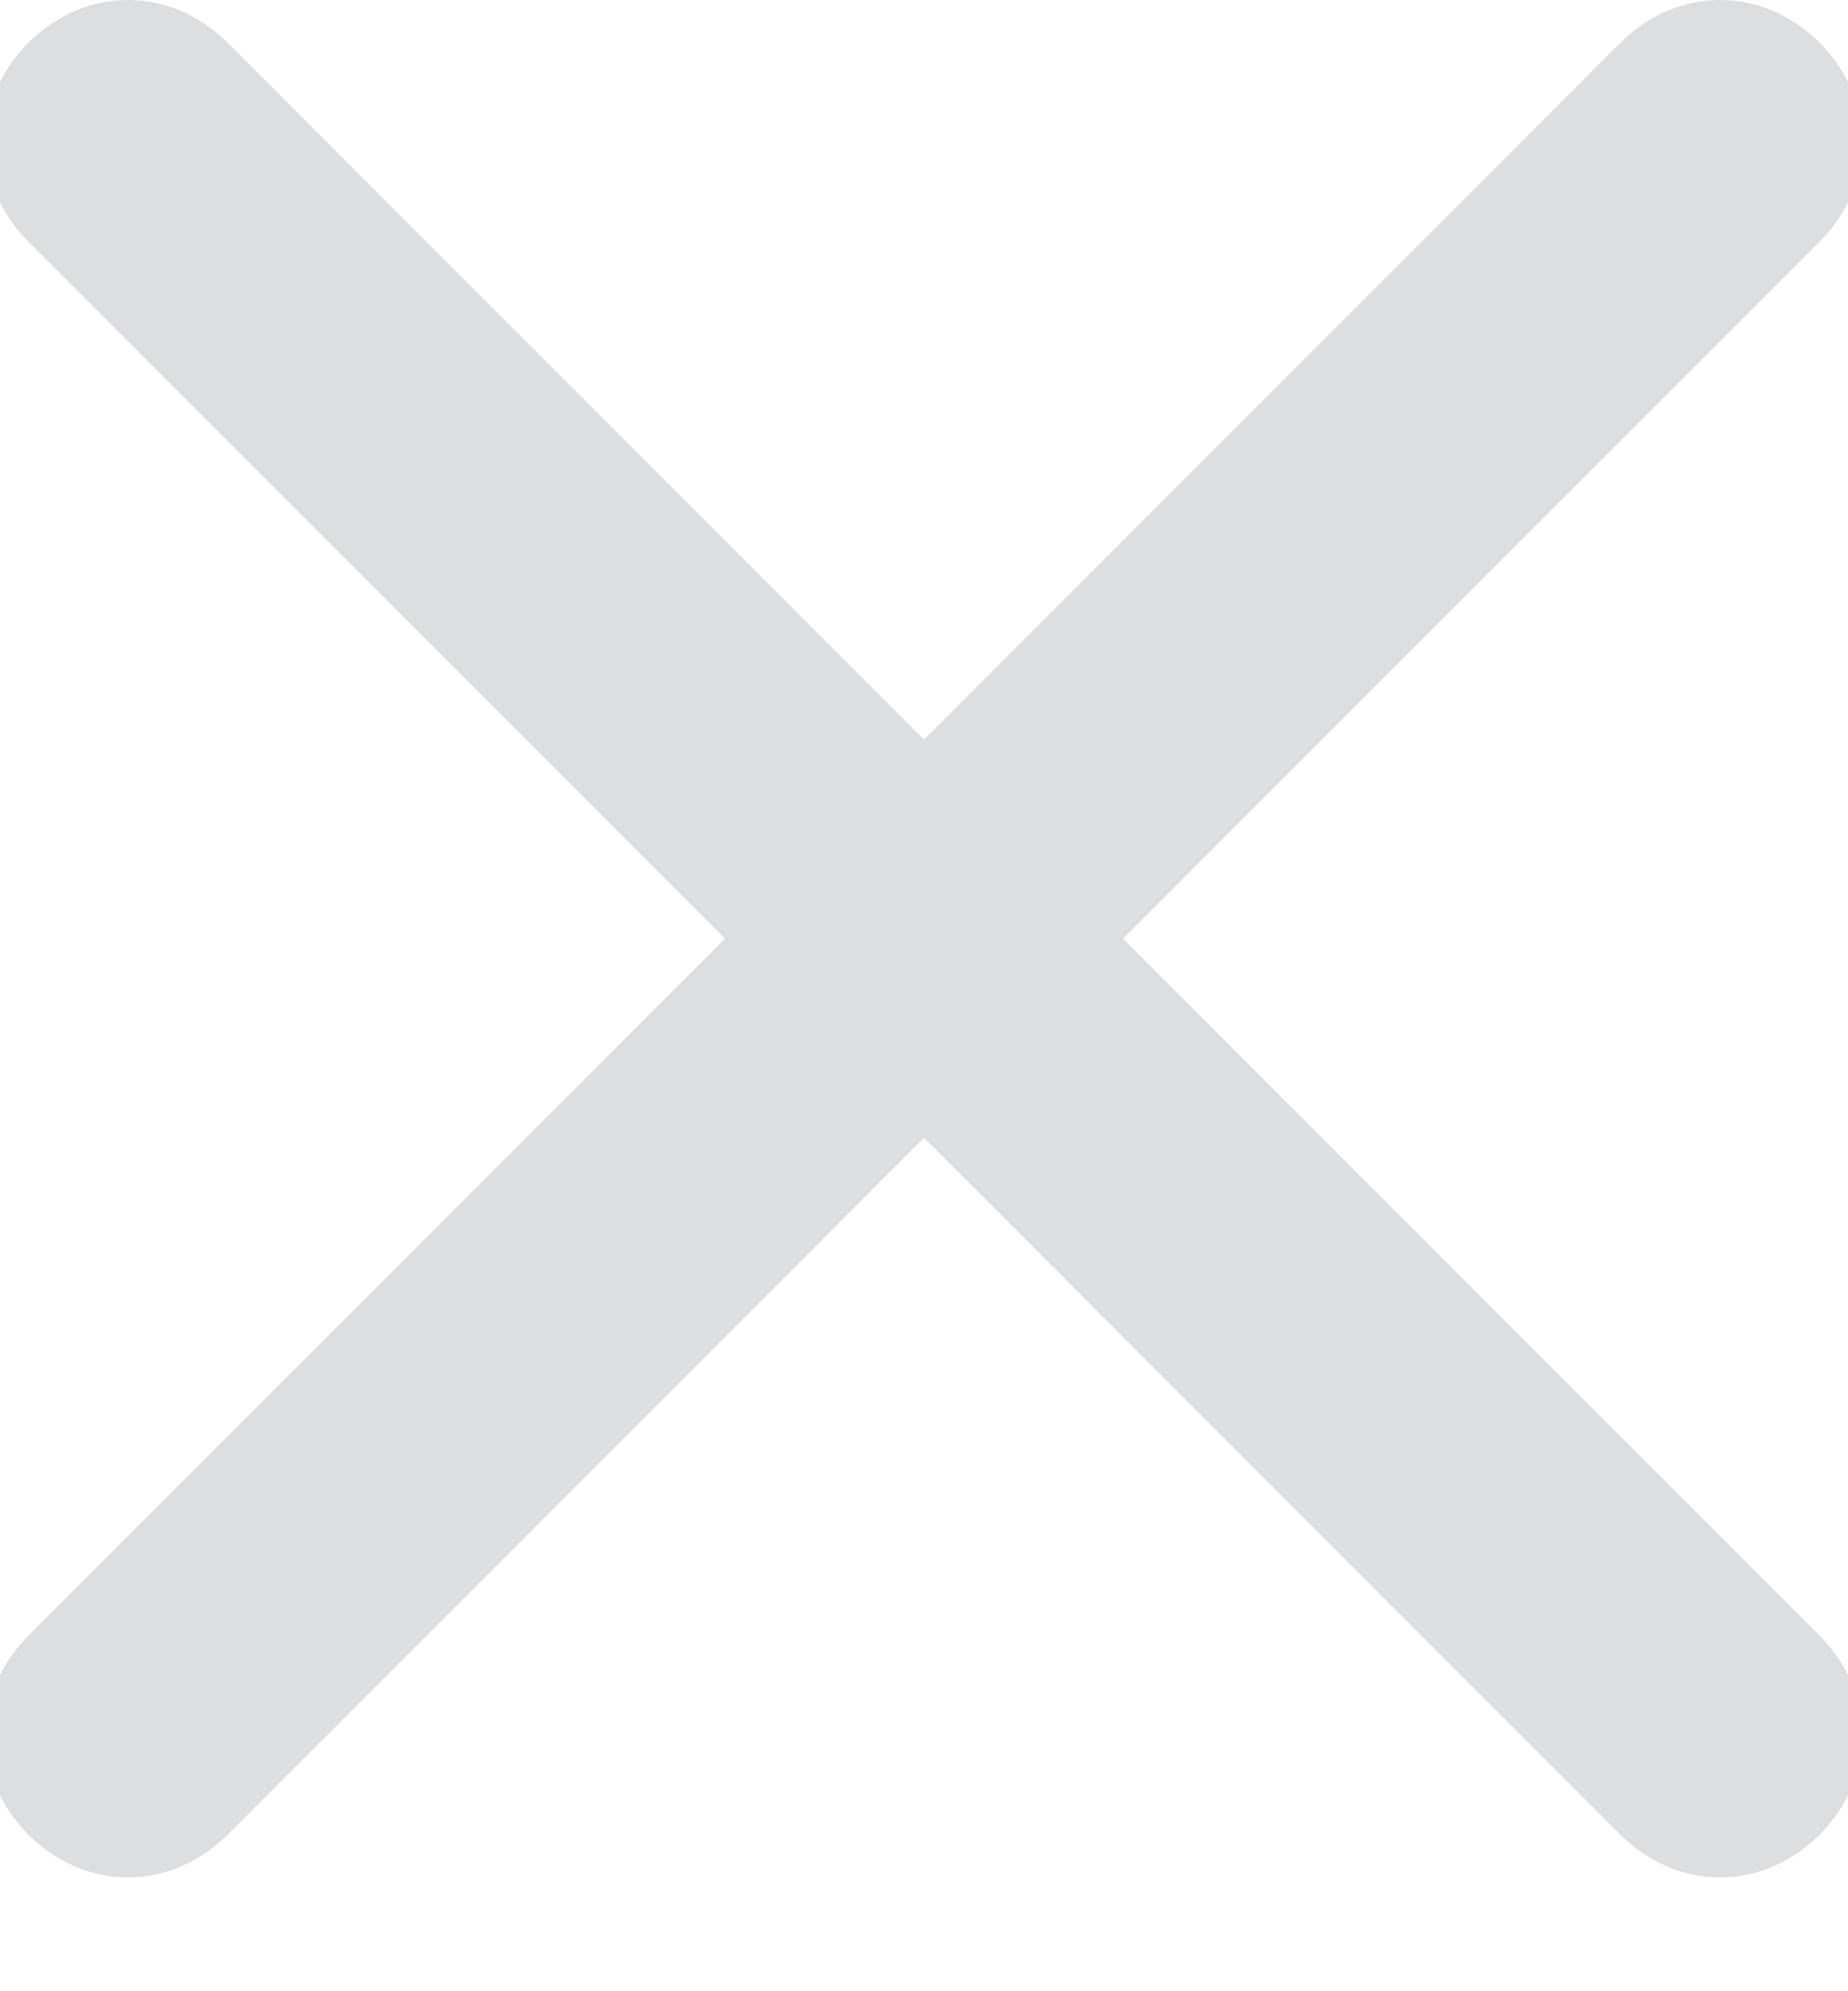 <svg xmlns="http://www.w3.org/2000/svg" xmlns:xlink="http://www.w3.org/1999/xlink" width="13" height="14" viewBox="0 0 13 14"><defs><path id="qsuya" d="M805.8 1349.3c-.4-.4-1-.4-1.4 0l-4.9 4.9-4.9-4.9c-.4-.4-1-.4-1.4 0-.4.4-.4 1 0 1.4l4.9 4.9-4.9 4.9c-.4.4-.4 1 0 1.4.4.4 1 .4 1.4 0l4.9-4.9 4.9 4.9c.4.4 1 .4 1.4 0 .4-.4.4-1 0-1.4l-4.9-4.9 4.9-4.9c.4-.4.4-1 0-1.4z"/></defs><g><g opacity=".5" transform="translate(-793 -1349)"><use fill="#bcbdc0" xlink:href="#qsuya"/></g></g></svg>